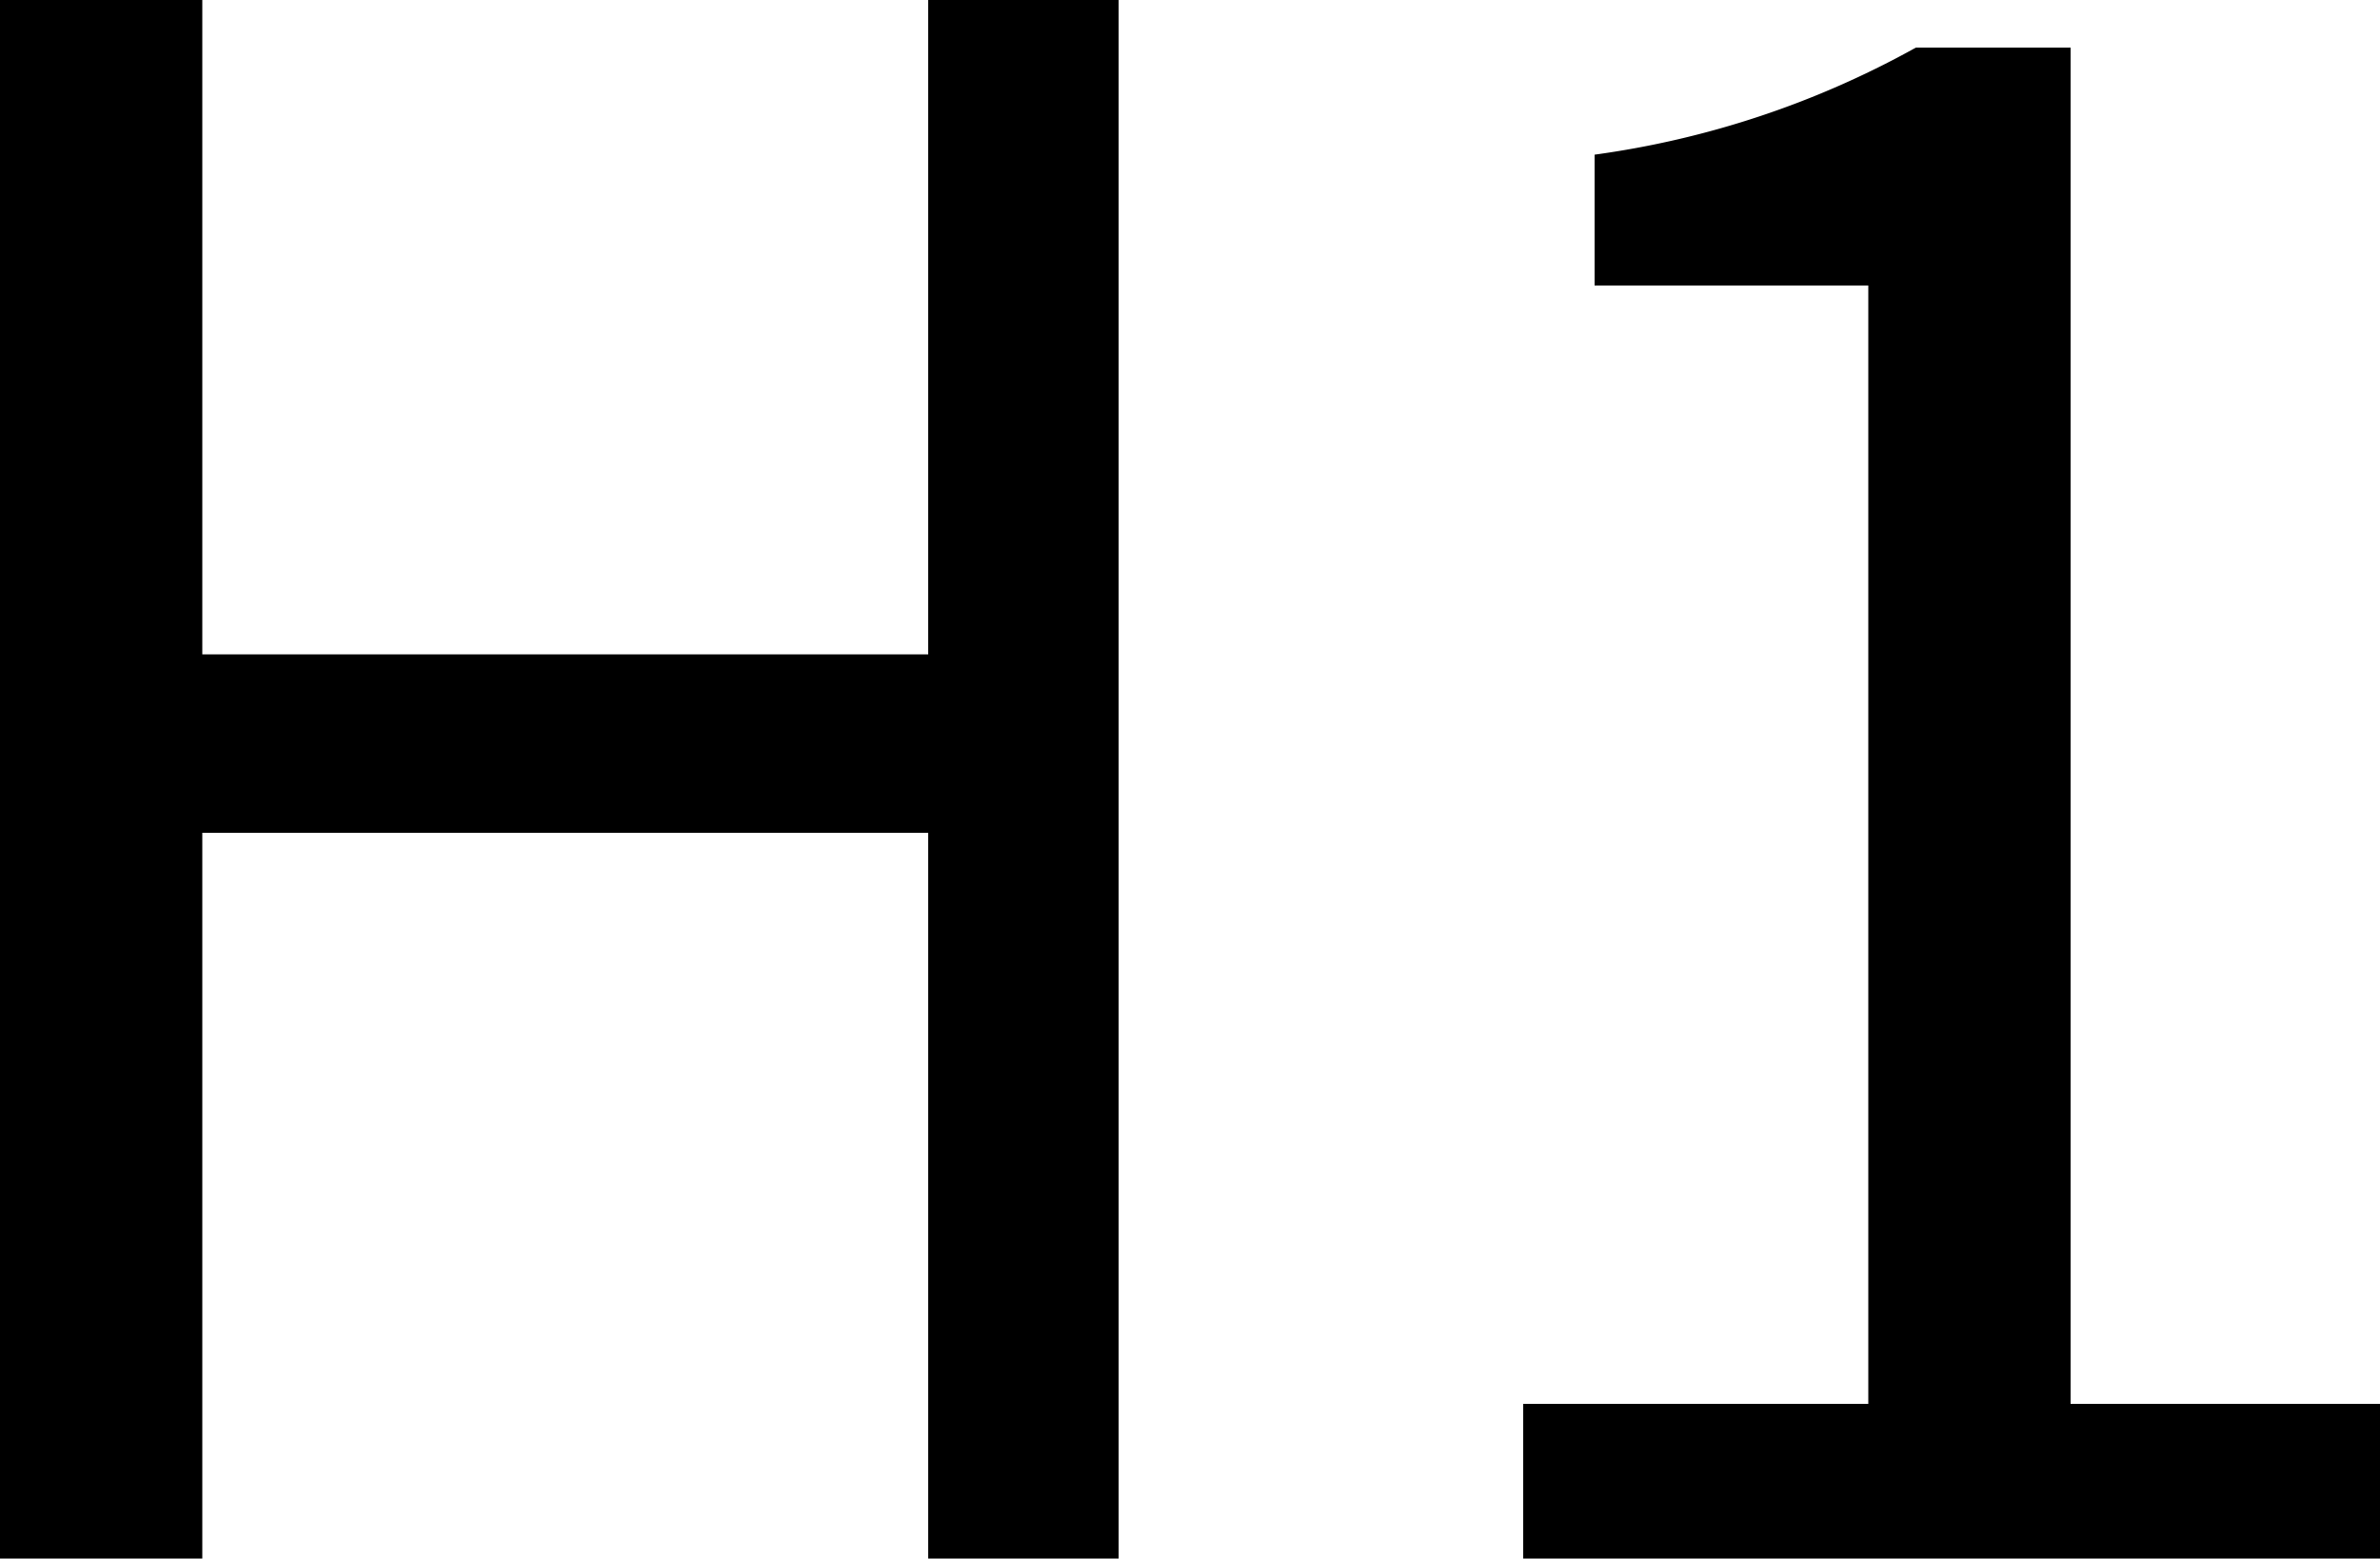 <svg xmlns="http://www.w3.org/2000/svg" data-license="CC-BY 4.0" data-name="Layer 1" data-source="Knowit" viewBox="0 0 20 13.1">
  <path d="M0 0h1.7v5.5h6.1V0h1.6v13.1H7.8V7H1.7v6.1H0Zm12.8 11.8h2.9V2.4h-2.3V1.3a7.7 7.7 0 0 0 2.7-.9h1.3v11.4H20v1.3h-7.2Z"/>
</svg>

